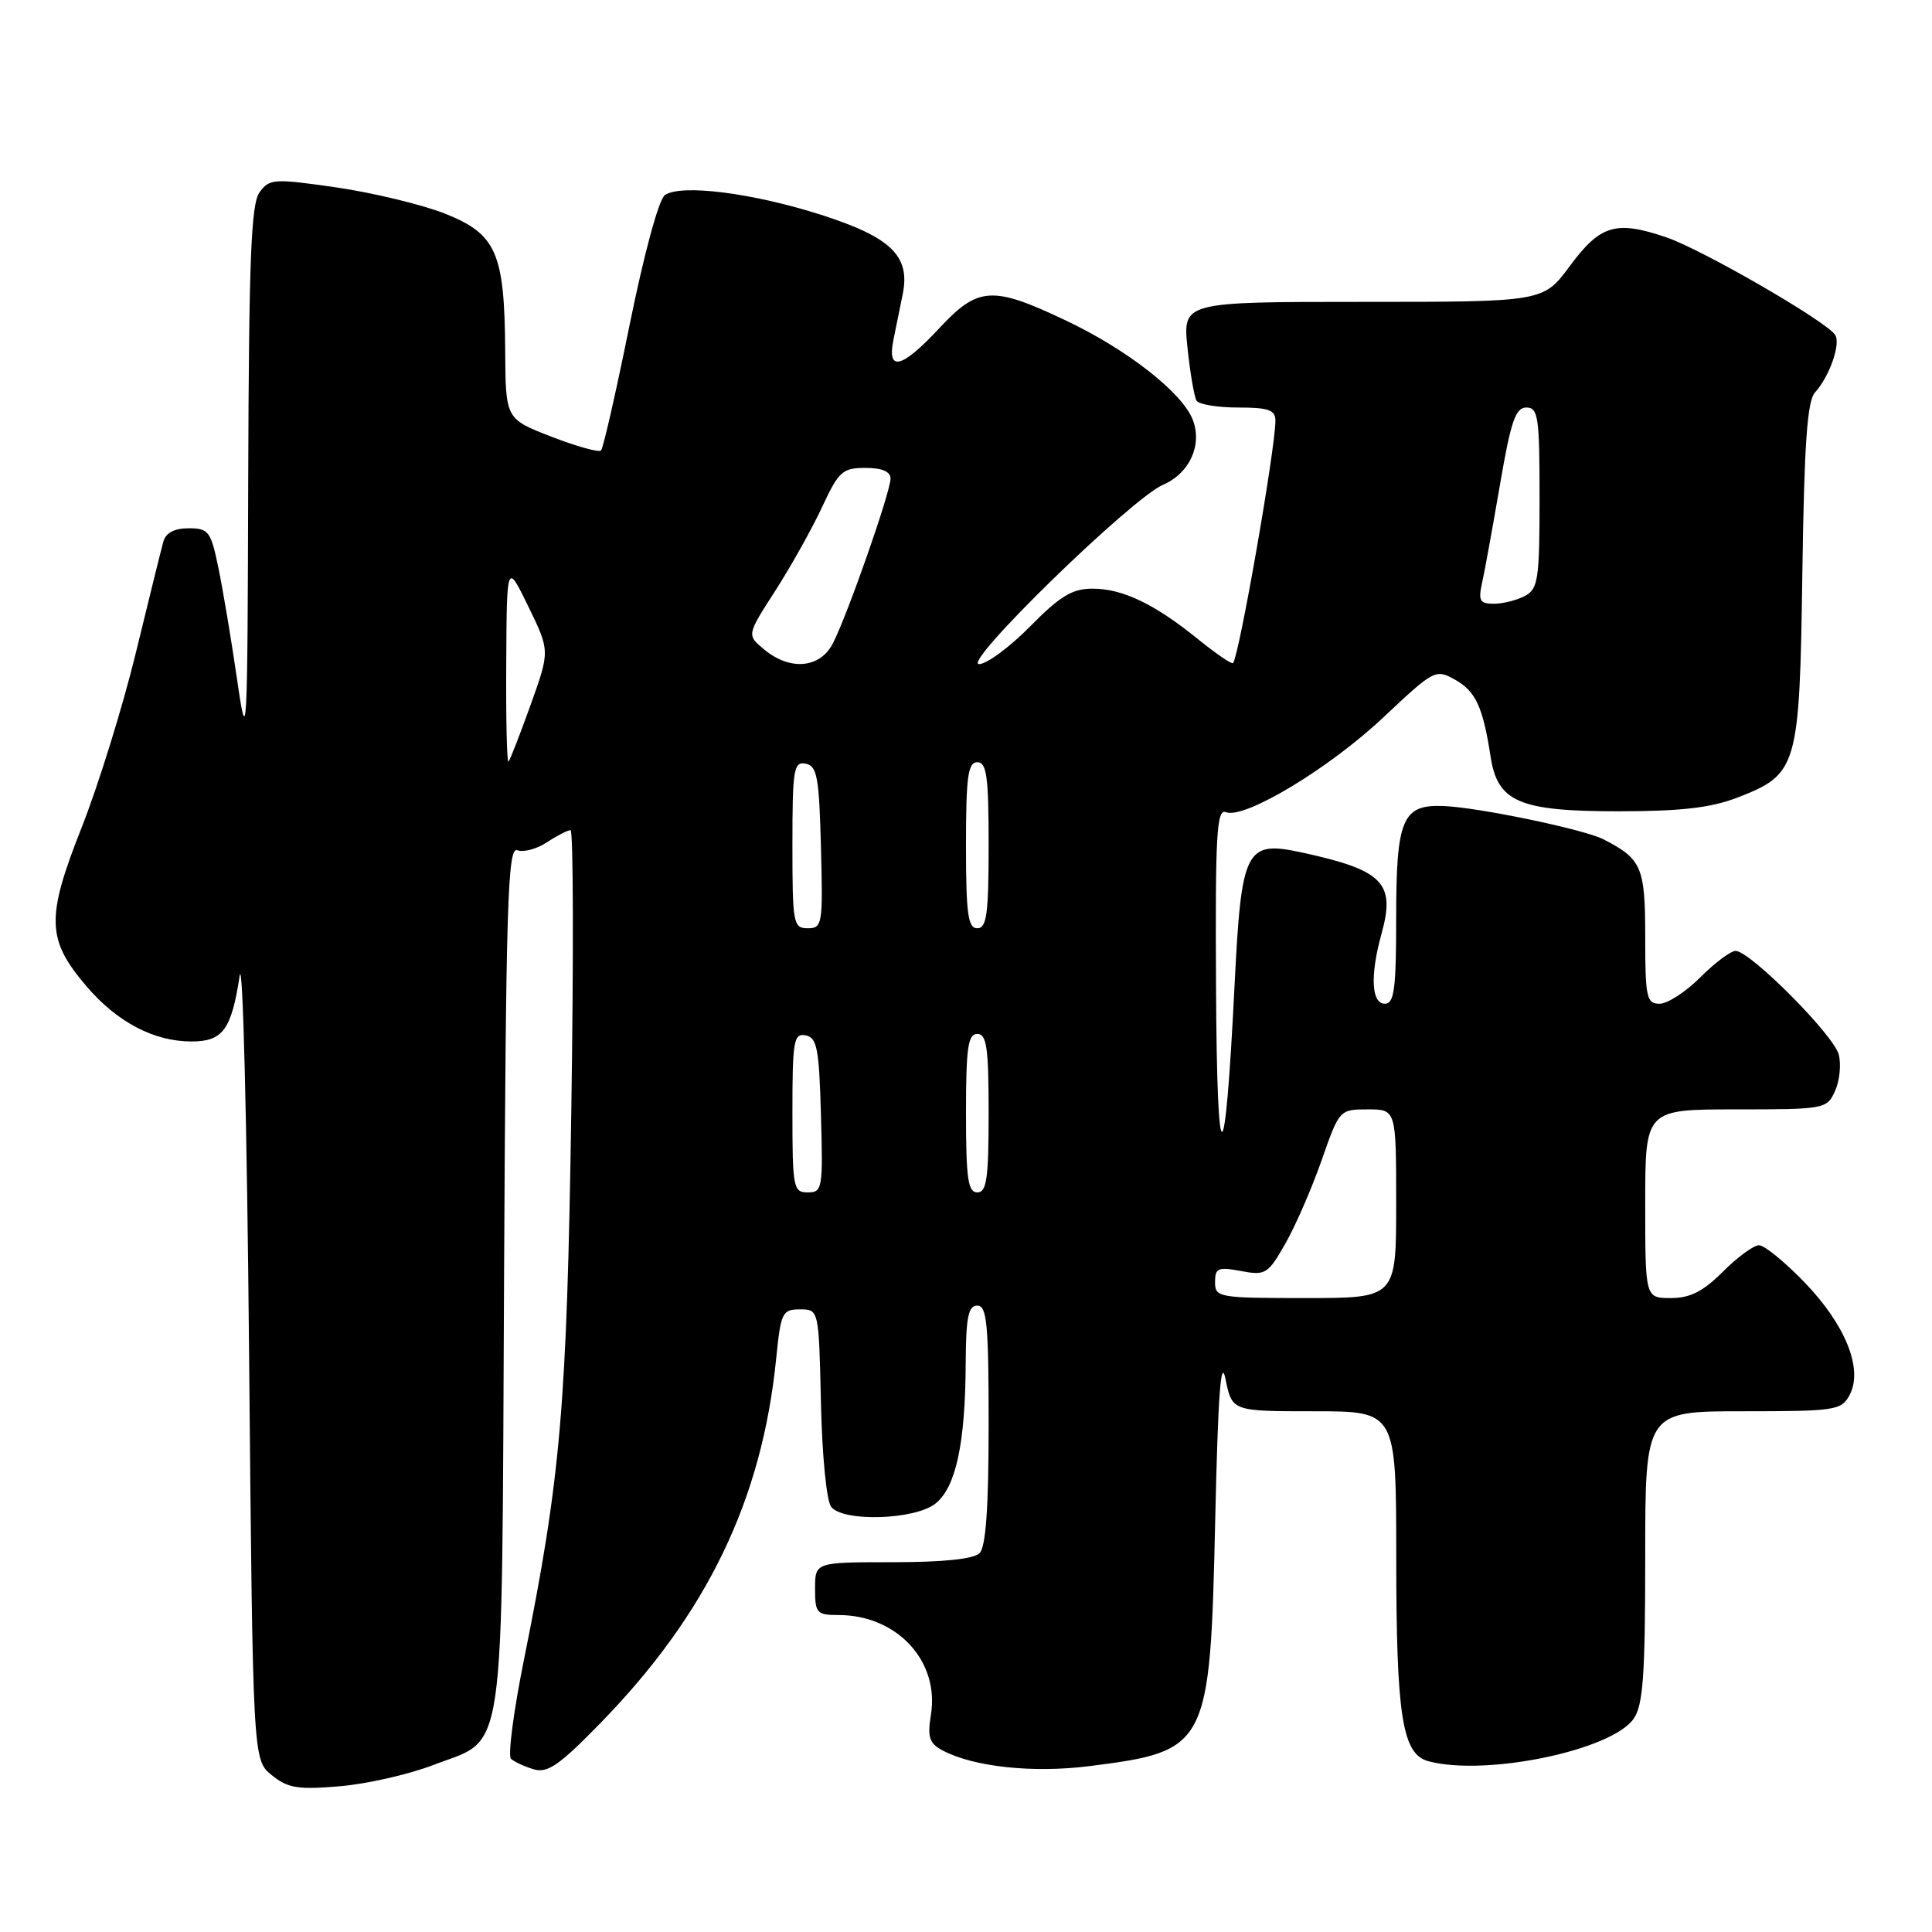<?xml version="1.0" encoding="UTF-8" standalone="no"?>
<!DOCTYPE svg PUBLIC "-//W3C//DTD SVG 1.1//EN" "http://www.w3.org/Graphics/SVG/1.1/DTD/svg11.dtd" >
<svg xmlns="http://www.w3.org/2000/svg" xmlns:xlink="http://www.w3.org/1999/xlink" version="1.1" viewBox="0 0 256 256">
 <g >
 <path fill="currentColor"
d=" M 57.34 233.90 C 67.14 230.13 66.46 234.80 66.79 169.34 C 67.04 119.48 67.27 112.17 68.55 112.66 C 69.35 112.97 71.12 112.50 72.47 111.61 C 73.82 110.72 75.23 110.00 75.60 110.00 C 75.97 110.00 76.01 126.76 75.70 147.25 C 75.11 186.41 74.31 195.69 69.43 219.91 C 68.05 226.74 67.28 232.65 67.71 233.05 C 68.15 233.45 69.50 234.08 70.72 234.44 C 72.54 234.99 74.11 233.91 79.51 228.37 C 93.70 213.84 100.97 198.75 102.85 180.00 C 103.46 173.91 103.66 173.50 106.00 173.50 C 108.50 173.50 108.50 173.50 108.78 185.94 C 108.94 193.01 109.53 198.94 110.15 199.69 C 111.83 201.70 121.31 201.38 123.98 199.21 C 126.66 197.05 127.90 191.28 127.96 180.75 C 127.99 174.55 128.30 173.00 129.50 173.00 C 130.77 173.00 131.00 175.42 131.00 188.80 C 131.00 199.76 130.63 204.97 129.80 205.80 C 129.02 206.58 124.98 207.00 118.30 207.00 C 108.00 207.00 108.00 207.00 108.00 210.50 C 108.00 213.75 108.22 214.00 111.10 214.00 C 118.86 214.00 124.51 220.10 123.35 227.23 C 122.87 230.18 123.14 231.00 124.86 231.92 C 128.96 234.12 136.86 234.97 144.36 234.02 C 160.09 232.02 160.34 231.54 161.02 201.50 C 161.39 184.85 161.77 179.67 162.39 182.75 C 163.26 187.00 163.26 187.00 174.13 187.00 C 185.00 187.00 185.00 187.00 185.01 206.25 C 185.01 227.43 185.80 232.44 189.27 233.37 C 196.84 235.40 213.52 231.95 216.46 227.75 C 217.72 225.96 218.00 222.00 218.00 206.28 C 218.00 187.00 218.00 187.00 230.96 187.00 C 243.20 187.00 243.99 186.88 245.08 184.85 C 246.90 181.44 244.57 175.58 239.12 169.93 C 236.51 167.22 233.79 165.00 233.08 165.00 C 232.38 165.00 230.22 166.57 228.30 168.50 C 225.67 171.13 223.95 172.00 221.40 172.00 C 218.00 172.00 218.00 172.00 218.00 159.50 C 218.00 147.00 218.00 147.00 230.02 147.00 C 241.78 147.00 242.07 146.95 243.15 144.57 C 243.76 143.24 243.98 141.07 243.65 139.75 C 243.00 137.16 231.90 126.00 229.97 126.00 C 229.33 126.00 227.22 127.58 225.30 129.50 C 223.38 131.43 220.95 133.00 219.90 133.00 C 218.18 133.00 218.00 132.18 218.00 124.15 C 218.00 114.88 217.55 113.83 212.48 111.22 C 209.92 109.90 195.86 106.97 191.23 106.80 C 185.81 106.59 185.00 108.53 185.00 121.69 C 185.00 131.08 184.74 133.00 183.50 133.00 C 181.71 133.00 181.53 129.23 183.06 123.72 C 184.93 116.98 183.28 115.30 172.51 112.96 C 165.02 111.34 164.49 112.41 163.58 130.67 C 162.30 156.38 161.26 156.43 161.13 130.78 C 161.02 110.46 161.21 107.14 162.45 107.62 C 164.92 108.57 176.14 101.81 183.32 95.04 C 190.04 88.72 190.23 88.62 192.83 90.08 C 195.54 91.60 196.50 93.69 197.51 100.26 C 198.44 106.28 201.30 107.50 214.46 107.50 C 222.70 107.50 226.68 107.04 230.17 105.70 C 238.22 102.59 238.45 101.78 238.82 76.00 C 239.07 58.80 239.46 53.15 240.50 52.00 C 242.43 49.87 243.95 45.51 243.16 44.36 C 241.91 42.52 225.50 33.04 220.80 31.45 C 214.12 29.17 212.05 29.79 208.01 35.25 C 204.50 40.00 204.50 40.00 180.61 40.00 C 156.72 40.00 156.72 40.00 157.35 46.09 C 157.70 49.43 158.24 52.58 158.55 53.09 C 158.86 53.59 161.34 54.00 164.06 54.00 C 168.10 54.00 169.00 54.32 169.00 55.75 C 168.99 59.49 164.22 86.76 163.39 87.86 C 163.23 88.06 161.17 86.65 158.80 84.74 C 153.00 80.03 148.76 78.00 144.76 78.00 C 142.08 78.00 140.46 78.98 136.50 83.00 C 133.79 85.75 130.74 88.00 129.73 88.00 C 127.38 88.00 149.92 66.04 154.12 64.23 C 157.61 62.73 159.33 58.99 158.06 55.65 C 156.69 52.06 149.42 46.35 141.26 42.48 C 131.48 37.84 129.62 37.95 124.45 43.50 C 119.48 48.84 117.50 49.33 118.39 45.00 C 118.72 43.35 119.28 40.65 119.61 39.00 C 120.65 33.92 118.09 31.44 108.76 28.45 C 99.69 25.56 90.28 24.37 88.11 25.84 C 87.30 26.39 85.36 33.54 83.44 42.98 C 81.64 51.88 79.93 59.40 79.64 59.69 C 79.36 59.98 76.39 59.15 73.06 57.86 C 67.00 55.51 67.00 55.51 66.94 46.51 C 66.86 33.49 65.78 31.02 58.97 28.31 C 55.92 27.11 49.46 25.55 44.61 24.84 C 36.28 23.64 35.71 23.67 34.39 25.48 C 33.27 27.02 32.98 34.31 32.89 63.44 C 32.79 98.22 32.74 99.16 31.41 90.00 C 30.65 84.78 29.54 78.14 28.94 75.25 C 27.94 70.39 27.64 70.00 25.00 70.00 C 23.12 70.00 21.97 70.60 21.65 71.75 C 21.38 72.71 19.74 79.35 18.00 86.50 C 16.26 93.65 13.02 104.09 10.80 109.70 C 6.08 121.64 6.17 124.50 11.48 130.71 C 15.54 135.45 20.40 138.00 25.37 138.00 C 29.53 138.00 30.66 136.45 31.76 129.29 C 32.17 126.66 32.73 148.95 33.00 178.84 C 33.50 233.18 33.50 233.18 36.00 235.21 C 38.13 236.94 39.45 237.16 45.00 236.69 C 48.58 236.39 54.13 235.13 57.34 233.90 Z  M 161.00 169.89 C 161.00 168.02 161.40 167.85 164.44 168.42 C 167.68 169.03 168.01 168.83 170.32 164.78 C 171.66 162.43 173.82 157.46 175.12 153.75 C 177.47 147.03 177.50 147.00 181.24 147.00 C 185.00 147.00 185.00 147.00 185.00 159.50 C 185.00 172.00 185.00 172.00 173.00 172.00 C 161.46 172.00 161.00 171.92 161.00 169.89 Z  M 105.00 147.43 C 105.00 137.90 105.17 136.89 106.75 137.19 C 108.26 137.48 108.54 138.94 108.78 147.76 C 109.06 157.49 108.97 158.00 107.03 158.00 C 105.12 158.00 105.00 157.39 105.00 147.43 Z  M 128.00 147.50 C 128.00 138.83 128.26 137.00 129.50 137.00 C 130.74 137.00 131.00 138.83 131.00 147.50 C 131.00 156.17 130.74 158.00 129.50 158.00 C 128.26 158.00 128.00 156.17 128.00 147.50 Z  M 105.00 111.93 C 105.00 101.92 105.17 100.89 106.75 101.19 C 108.27 101.48 108.54 102.96 108.78 112.26 C 109.05 122.49 108.97 123.00 107.03 123.00 C 105.11 123.00 105.00 122.39 105.00 111.93 Z  M 128.00 112.00 C 128.00 102.89 128.26 101.00 129.50 101.00 C 130.74 101.00 131.00 102.89 131.00 112.00 C 131.00 121.11 130.74 123.00 129.50 123.00 C 128.26 123.00 128.00 121.11 128.00 112.00 Z  M 67.08 87.92 C 67.15 74.50 67.15 74.50 70.01 80.37 C 72.87 86.25 72.87 86.25 70.32 93.37 C 68.91 97.29 67.59 100.69 67.38 100.92 C 67.17 101.15 67.03 95.30 67.08 87.92 Z  M 101.23 86.04 C 98.95 84.14 98.95 84.14 102.73 78.28 C 104.80 75.05 107.59 70.07 108.92 67.21 C 111.13 62.46 111.63 62.00 114.67 62.00 C 116.88 62.00 118.00 62.48 118.00 63.42 C 118.00 65.18 112.29 81.51 110.36 85.25 C 108.66 88.57 104.67 88.91 101.23 86.04 Z  M 196.38 77.25 C 196.72 75.74 197.78 69.89 198.75 64.25 C 200.19 55.83 200.81 54.00 202.25 54.00 C 203.82 54.00 204.00 55.24 204.00 65.96 C 204.00 76.77 203.81 78.03 202.07 78.96 C 201.00 79.53 199.15 80.00 197.95 80.00 C 196.09 80.00 195.86 79.60 196.38 77.25 Z "/>
</g>
</svg>